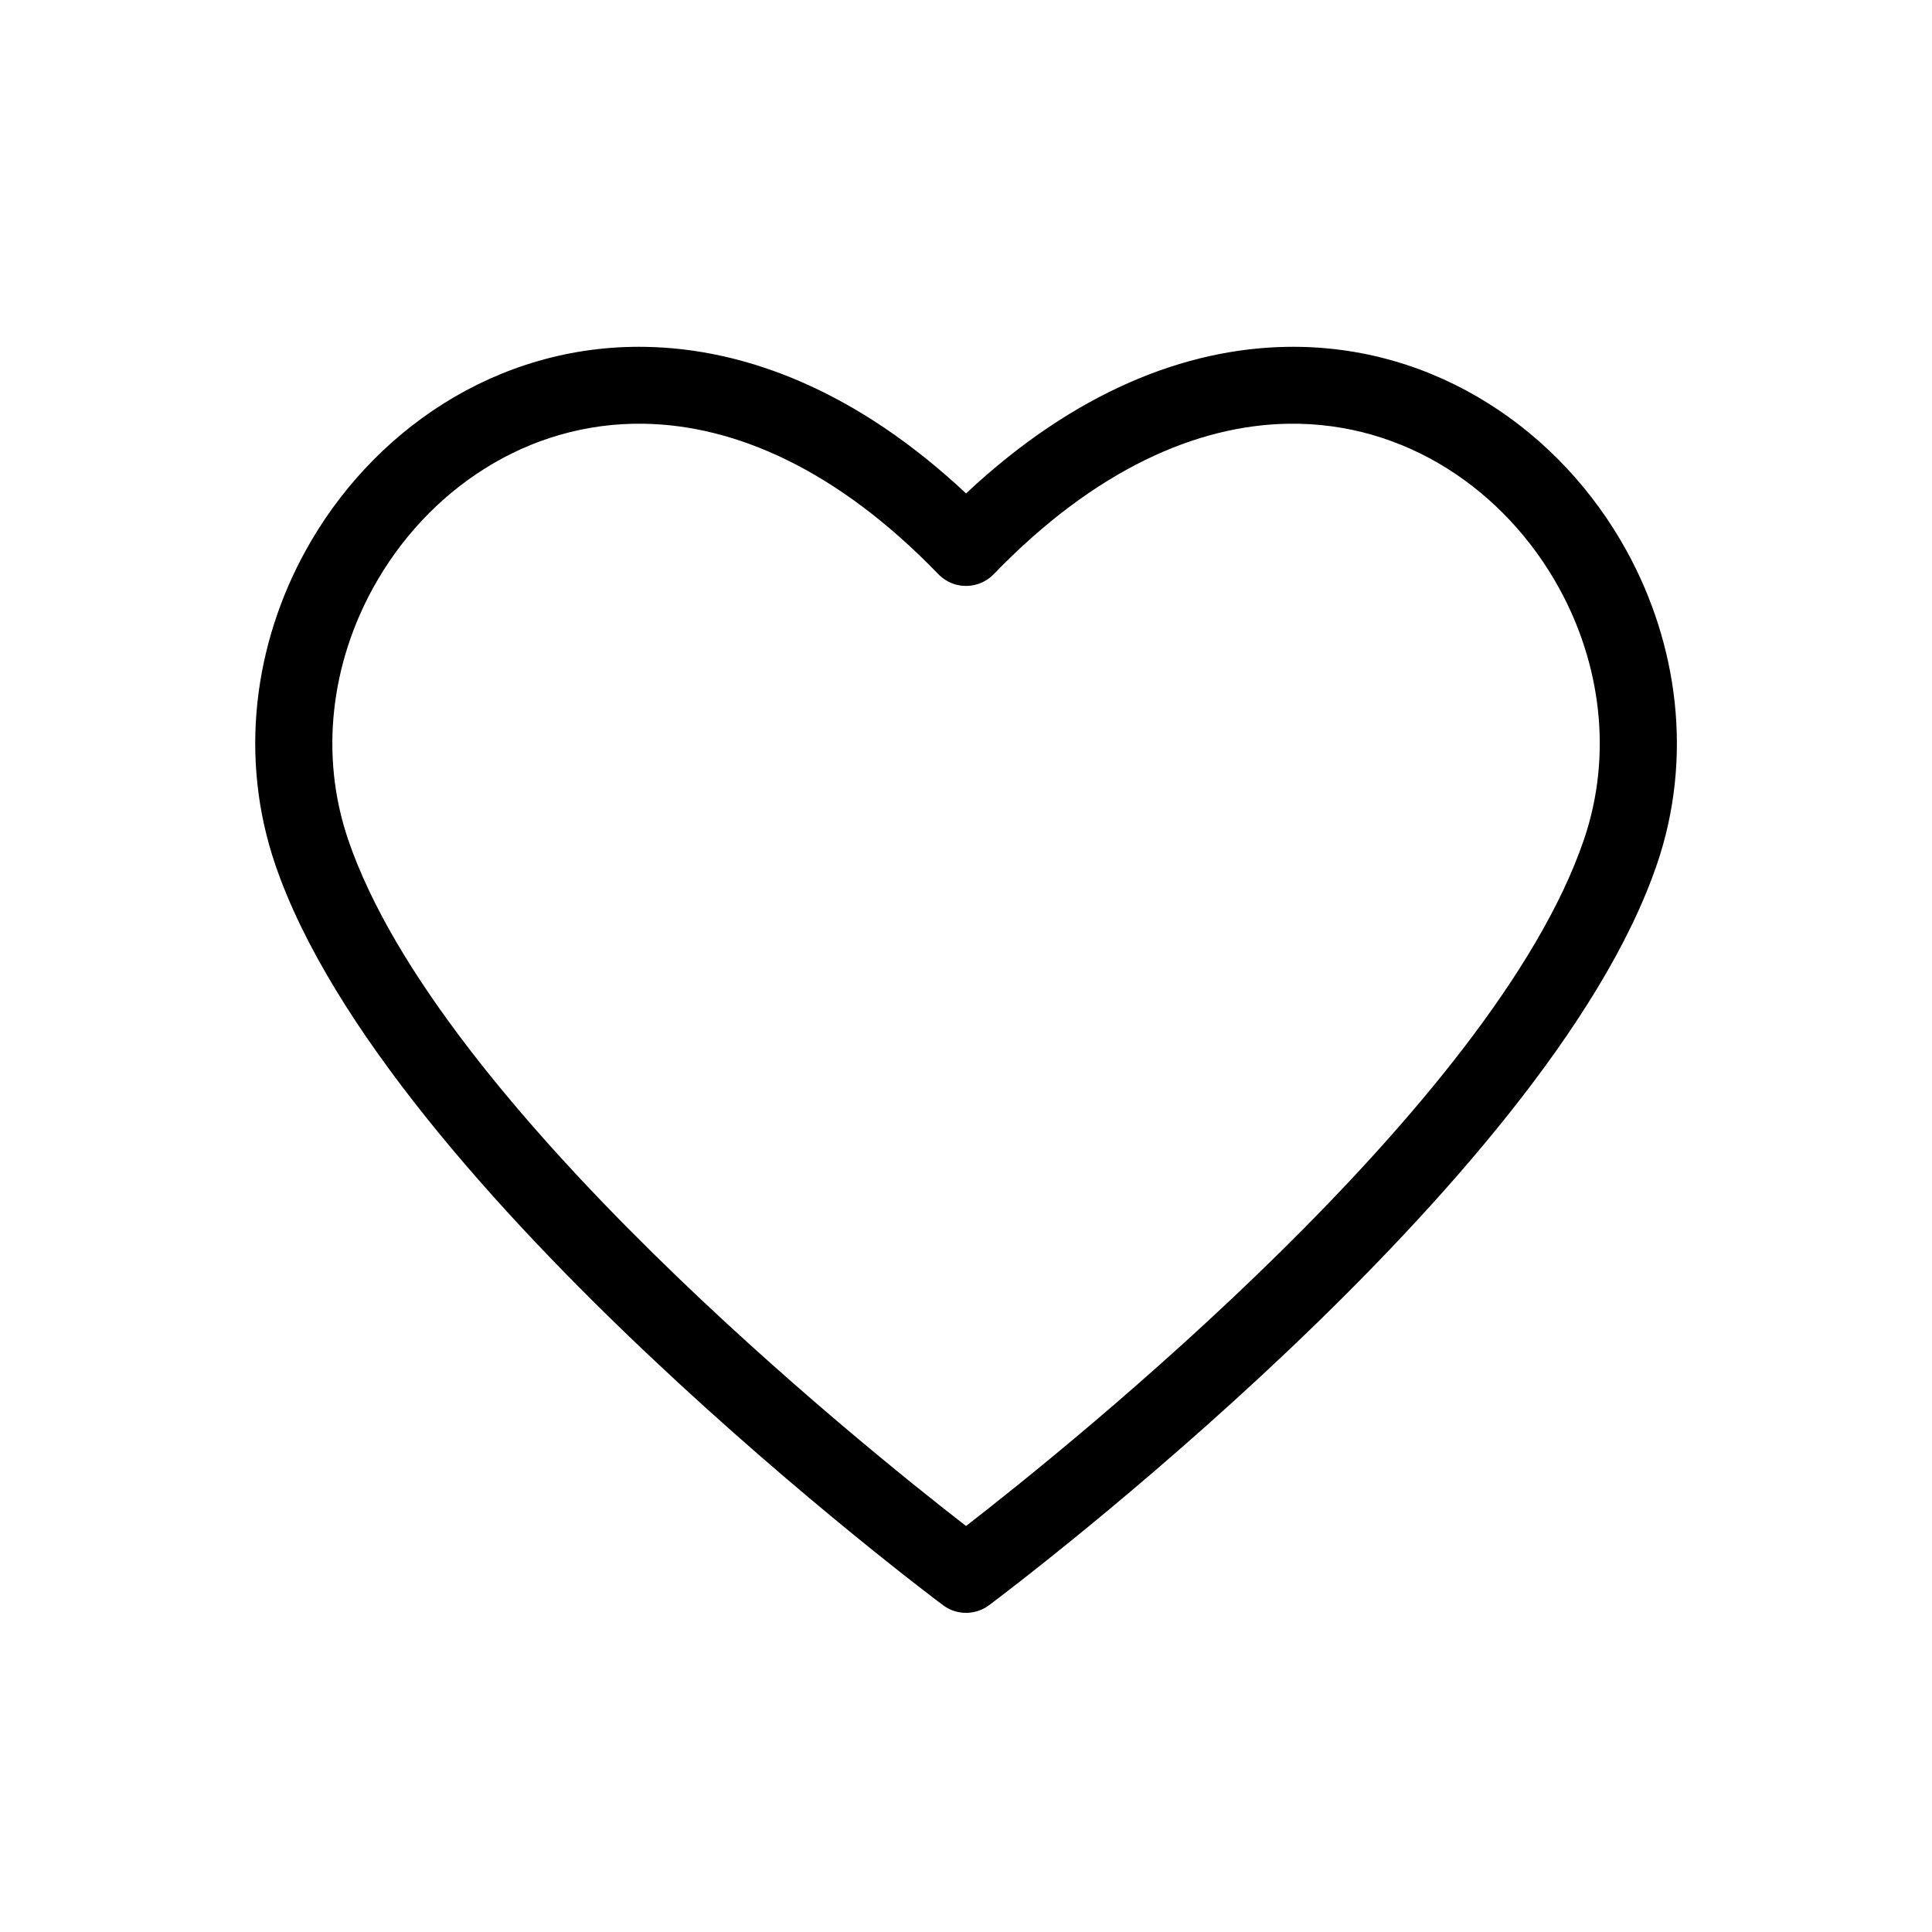 <?xml version="1.0" encoding="UTF-8" ?>
<svg
  width="700pt"
  height="700pt"
  version="1.1"
  viewBox="0 0 700 550"
  xmlns="http://www.w3.org/2000/svg"
  xmlns:xlink="http://www.w3.org/1999/xlink"
>

 <g>
  <path
      d="m350.01 477.9c37.648-29.148 191.12-152.45 223.88-248.69 10.566-31.047 5.945-63.957-8.988-91.105-9.676-17.59-23.621-32.727-40.523-43.344-16.75-10.516-36.441-16.598-57.777-16.23-32.742 0.57-69.688 16.348-106.53 54.484-5.344 5.543-14.18 5.731-19.723 0.387l-0.387-0.387c-36.844-38.137-73.785-53.91-106.53-54.484-21.336-0.371-41.027 5.711-57.777 16.23-16.902 10.602-30.863 25.738-40.523 43.344-14.918 27.148-19.539 60.062-8.988 91.105 32.742 96.266 186.23 219.54 223.88 248.69zm250.32-239.74c-39.445 115.99-234.7 262.97-241.75 268.27-4.84 3.762-11.777 4.016-16.918 0.152-0.57-0.438-201.84-150.46-241.96-268.42-13.223-38.859-7.559-79.836 10.953-113.5 11.895-21.656 29.148-40.32 50.148-53.508 21.152-13.273 46.051-20.949 73.062-20.48 36.574 0.637 76.762 16.18 116.16 53.105 39.395-36.926 79.582-52.469 116.16-53.105 27.016-0.469 51.93 7.207 73.062 20.48 21 13.172 38.254 31.852 50.148 53.508 18.496 33.668 24.176 74.645 10.953 113.5z"
    />
  
 </g>
</svg>

